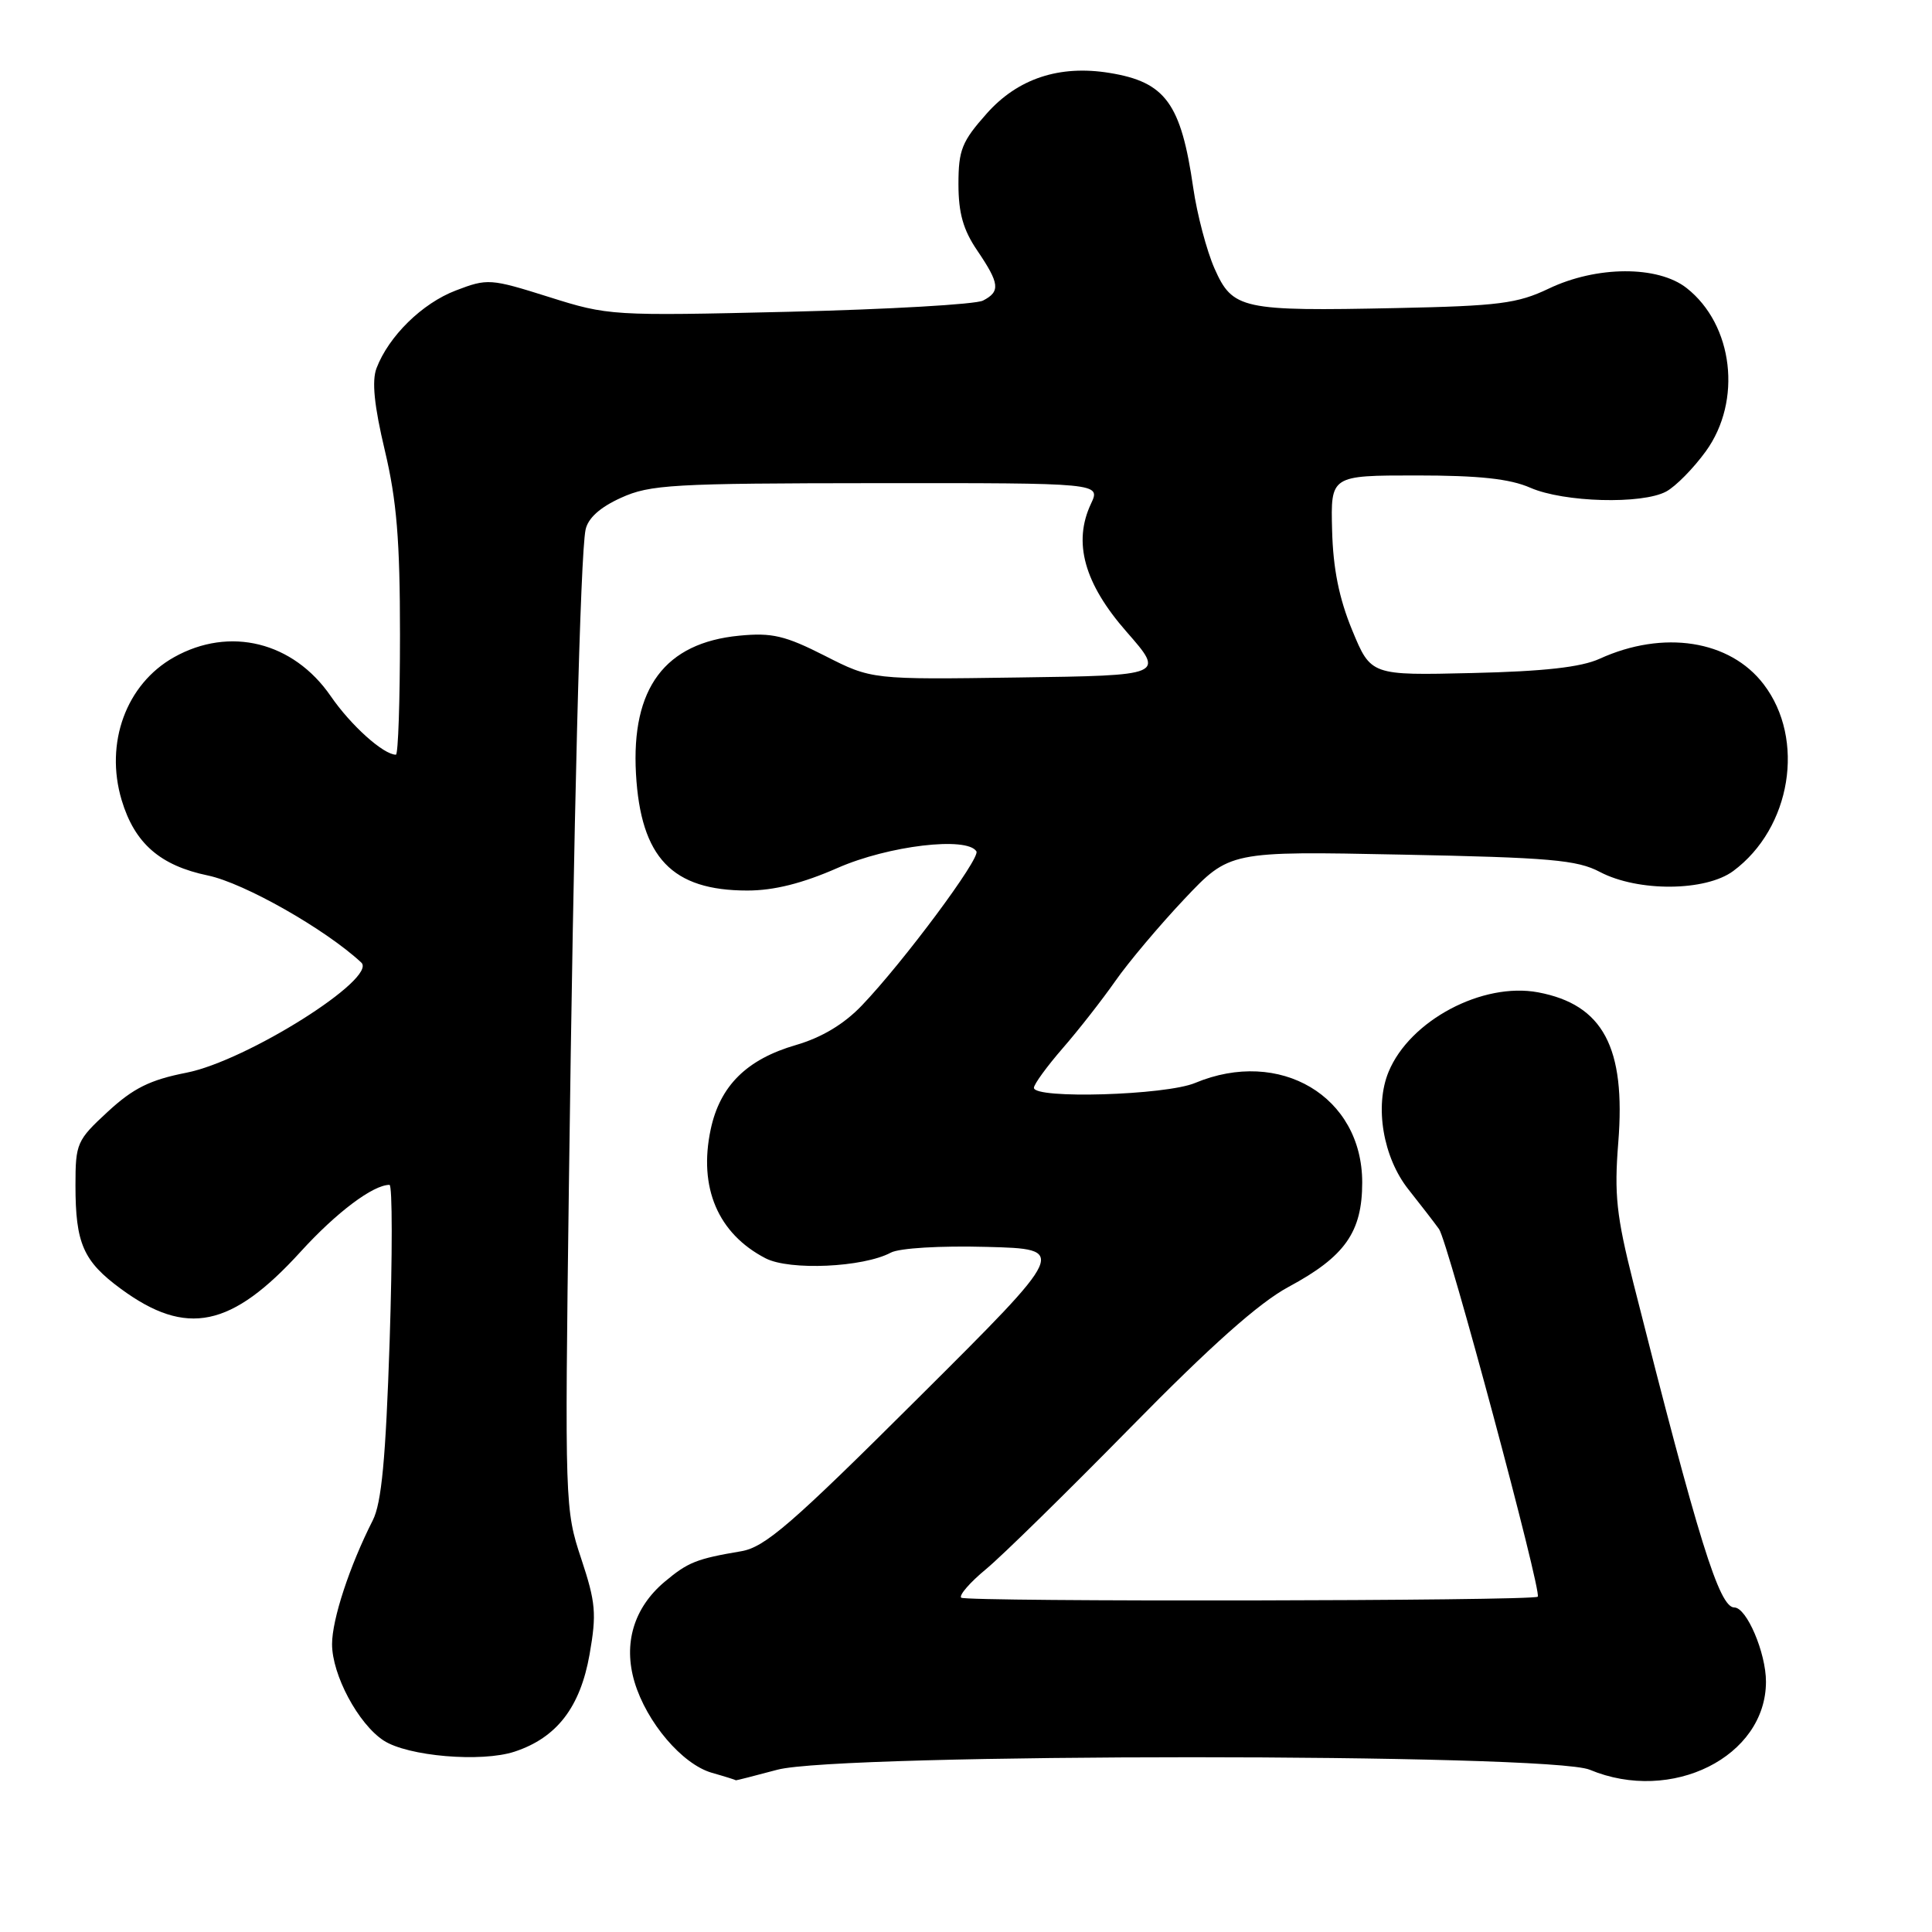 <?xml version="1.0" encoding="UTF-8" standalone="no"?>
<!DOCTYPE svg PUBLIC "-//W3C//DTD SVG 1.1//EN" "http://www.w3.org/Graphics/SVG/1.1/DTD/svg11.dtd" >
<svg xmlns="http://www.w3.org/2000/svg" xmlns:xlink="http://www.w3.org/1999/xlink" version="1.1" viewBox="0 0 256 256">
 <g >
 <path fill="currentColor"
d=" M 103.00 234.50 C 111.22 232.29 205.38 232.29 210.65 234.50 C 221.50 239.03 234.00 232.78 234.00 222.83 C 234.00 219.01 231.44 213.00 229.81 213.00 C 227.81 213.00 225.08 204.23 216.43 170.00 C 214.18 161.08 213.88 158.27 214.43 151.38 C 215.44 138.78 212.41 133.11 203.81 131.49 C 196.43 130.11 186.81 135.22 184.00 142.01 C 182.11 146.56 183.26 153.37 186.63 157.61 C 188.21 159.60 190.03 161.96 190.68 162.86 C 191.85 164.48 204.34 210.99 203.76 211.57 C 203.19 212.15 127.93 212.27 127.36 211.70 C 127.05 211.38 128.52 209.68 130.64 207.93 C 132.77 206.17 141.39 197.71 149.81 189.14 C 160.45 178.30 166.83 172.62 170.74 170.52 C 178.22 166.50 180.50 163.26 180.50 156.68 C 180.50 145.28 169.60 138.80 158.35 143.50 C 154.45 145.13 137.00 145.65 137.00 144.14 C 137.00 143.67 138.72 141.31 140.82 138.89 C 142.92 136.48 146.05 132.47 147.78 130.00 C 149.50 127.53 153.62 122.64 156.92 119.14 C 162.93 112.78 162.93 112.78 185.71 113.24 C 205.36 113.63 208.98 113.94 212.00 115.54 C 217.04 118.19 226.00 118.13 229.67 115.41 C 237.34 109.72 239.26 97.96 233.70 90.68 C 229.23 84.81 220.40 83.44 211.96 87.29 C 209.50 88.41 204.61 88.96 195.08 89.18 C 181.65 89.50 181.65 89.50 179.17 83.50 C 177.43 79.28 176.64 75.34 176.51 70.25 C 176.32 63.00 176.32 63.00 187.69 63.00 C 196.00 63.00 200.07 63.44 202.78 64.63 C 207.22 66.57 217.58 66.85 220.78 65.13 C 222.04 64.45 224.40 62.05 226.03 59.80 C 230.87 53.12 229.68 43.04 223.49 38.17 C 219.68 35.17 211.54 35.21 205.20 38.25 C 201.07 40.22 198.61 40.54 185.05 40.82 C 164.53 41.25 163.33 40.99 160.93 35.58 C 159.89 33.22 158.62 28.41 158.11 24.89 C 156.49 13.68 154.43 10.86 147.00 9.66 C 140.38 8.58 134.86 10.41 130.75 15.04 C 127.45 18.75 127.00 19.87 127.00 24.40 C 127.00 28.23 127.63 30.47 129.50 33.21 C 132.46 37.58 132.58 38.63 130.25 39.83 C 129.29 40.33 117.75 40.99 104.61 41.31 C 81.06 41.87 80.61 41.84 72.73 39.35 C 64.98 36.91 64.60 36.88 60.40 38.49 C 55.94 40.19 51.51 44.54 49.89 48.79 C 49.25 50.48 49.58 53.75 50.99 59.68 C 52.57 66.33 53.00 71.60 53.00 84.08 C 53.00 92.84 52.76 100.00 52.46 100.00 C 50.81 100.00 46.49 96.12 43.83 92.25 C 38.87 85.04 30.42 82.95 23.05 87.09 C 16.71 90.65 13.86 98.46 16.12 106.02 C 17.84 111.75 21.21 114.69 27.56 116.01 C 32.35 117.01 43.12 123.12 47.87 127.54 C 50.09 129.60 32.70 140.57 24.70 142.14 C 19.88 143.09 17.67 144.18 14.29 147.30 C 10.18 151.09 10.00 151.50 10.00 157.06 C 10.00 164.76 11.03 167.12 16.02 170.78 C 24.71 177.17 30.67 175.93 39.86 165.83 C 44.58 160.65 49.43 157.00 51.61 157.00 C 52.00 157.00 52.00 166.32 51.63 177.71 C 51.11 193.31 50.56 199.17 49.39 201.46 C 46.32 207.51 44.00 214.57 44.00 217.86 C 44.00 221.93 47.47 228.42 50.82 230.62 C 54.02 232.72 63.80 233.55 68.19 232.10 C 73.77 230.26 76.88 226.23 78.12 219.23 C 79.07 213.81 78.94 212.34 77.01 206.52 C 74.86 200.06 74.83 199.26 75.38 157.22 C 76.01 108.42 76.90 73.56 77.59 70.19 C 77.91 68.66 79.50 67.22 82.29 65.96 C 86.13 64.21 89.11 64.04 116.17 64.02 C 145.85 64.00 145.85 64.00 144.56 66.75 C 142.15 71.87 143.66 77.31 149.27 83.71 C 154.34 89.50 154.34 89.50 134.92 89.77 C 115.50 90.05 115.50 90.05 109.29 86.89 C 104.03 84.22 102.29 83.81 97.96 84.23 C 88.11 85.18 83.63 91.17 84.27 102.53 C 84.90 113.65 89.05 118.00 99.03 118.00 C 102.55 118.00 106.32 117.06 111.00 115.00 C 117.72 112.05 128.14 110.81 129.38 112.81 C 129.94 113.71 119.72 127.46 114.20 133.23 C 111.83 135.71 108.89 137.47 105.47 138.47 C 98.95 140.36 95.40 143.87 94.17 149.65 C 92.53 157.35 95.13 163.46 101.44 166.73 C 104.63 168.38 114.37 167.94 118.04 165.98 C 119.16 165.38 124.60 165.05 130.75 165.22 C 141.50 165.50 141.50 165.50 121.70 185.21 C 104.85 202.00 101.36 205.02 98.20 205.55 C 92.28 206.55 91.16 207.00 88.06 209.60 C 83.98 213.04 82.56 217.78 84.08 222.88 C 85.69 228.24 90.39 233.76 94.31 234.90 C 96.07 235.40 97.50 235.85 97.50 235.90 C 97.50 235.94 99.97 235.31 103.00 234.50 Z "/>
</g>
</svg>
